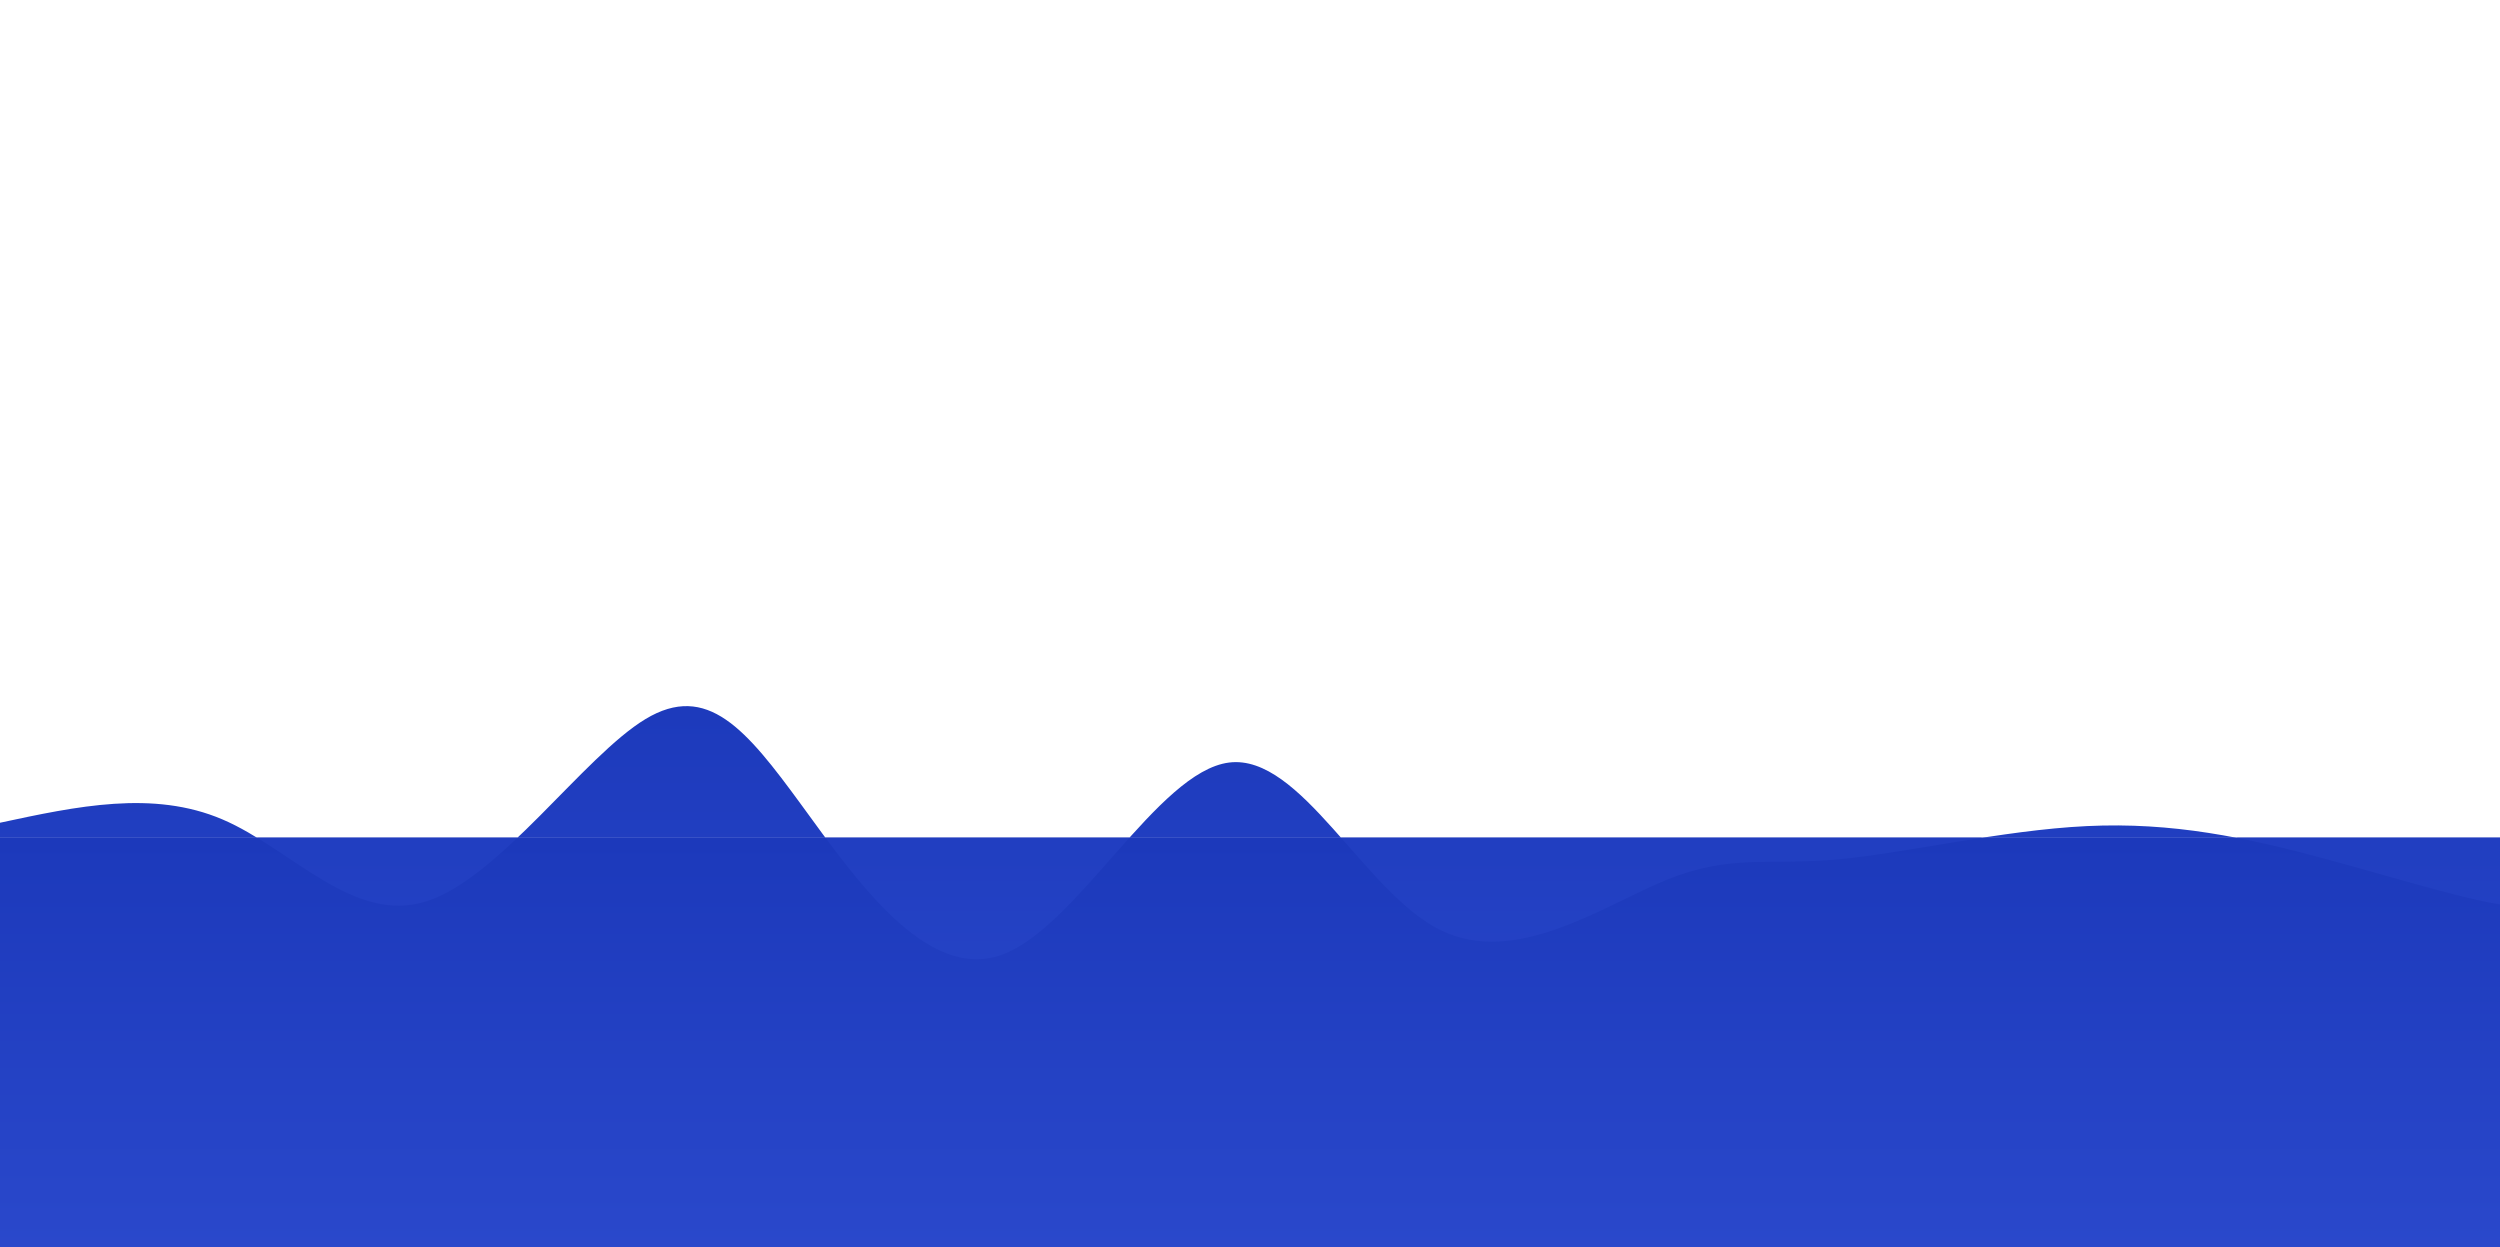 <svg style="object-fit:cover" id="my-svg" version="1" baseProfile="full" width="100%" height="100%" viewBox="0 0 1495 746" xmlns="http://www.w3.org/2000/svg"><rect width="1495" height="746" fill="#ffffff"/><defs><linearGradient id="linear-gradient" x1="0.5" x2="0.5" y1="0" y2="1"><stop offset="0%" stop-color="#4667ec70"/><stop offset="100%" stop-color="#1c39bb70"/></linearGradient></defs><path transform="scale(1, -1)" d="M 0,746 V 0,223 C 41.851,209.414 83.703,195.829 125,211 C 166.297,226.171 207.041,270.1 245,269 C 282.959,267.9 318.133,221.772 356,189 C 393.867,156.228 434.427,136.813 479,153 C 523.573,169.187 572.158,220.976 613,242 C 653.842,263.024 686.94,253.284 728,247 C 769.06,240.716 818.084,237.889 858,225 C 897.916,212.111 928.726,189.158 973,176 C 1017.274,162.842 1075.013,159.477 1117,170 C 1158.987,180.523 1185.223,204.934 1230,230 C 1274.777,255.066 1338.094,280.787 1391,262 C 1443.906,243.213 1486.402,179.918 1502,166 C 1517.598,152.082 1506.299,187.541 1495,223 C 1495,223 1495,746 1495,746 Z" stroke="none" stroke-width="0" fill="url(#linear-gradient)" class="transition-all duration-300 ease-in-out delay-150" style="transform-origin: center center;"/><defs><linearGradient id="linear-gradient" x1="0.5" x2="0.5" y1="0" y2="1"><stop offset="0%" stop-color="#4667ec80"/><stop offset="100%" stop-color="#1c39bb80"/></linearGradient></defs><path transform="scale(1, -1)" d="M 0,746 V 0,335 C 32.28,365.19 64.56,395.38 110,374 C 155.44,352.62 214.041,279.669 264,276 C 313.959,272.331 355.275,337.946 396,329 C 436.725,320.054 476.857,236.549 510,254 C 543.143,271.451 569.297,389.857 611,388 C 652.703,386.143 709.954,264.024 757,265 C 804.046,265.976 840.887,390.047 871,407 C 901.113,423.953 924.497,333.787 975,331 C 1025.503,328.213 1103.124,412.806 1143,416 C 1182.876,419.194 1185.008,340.99 1222,297 C 1258.992,253.01 1330.844,243.233 1382,278 C 1433.156,312.767 1463.616,392.076 1479,409 C 1494.384,425.924 1494.692,380.462 1495,335 C 1495,335 1495,746 1495,746 Z" stroke="none" stroke-width="0" fill="url(#linear-gradient)" class="transition-all duration-300 ease-in-out delay-150" style="transform-origin: center center;"/><defs><linearGradient id="linear-gradient" x1="0.5" x2="0.5" y1="0" y2="1"><stop offset="0%" stop-color="#4667ec90"/><stop offset="100%" stop-color="#1c39bb90"/></linearGradient></defs><path transform="scale(1, -1)" d="M 0,746 V 0,503 C 56.236,511.527 112.473,520.053 145,537 C 177.527,553.947 186.345,579.313 228,565 C 269.655,550.687 344.146,496.695 386,486 C 427.854,475.305 437.07,507.908 479,544 C 520.93,580.092 595.574,619.671 645,585 C 694.426,550.329 718.634,441.406 752,441 C 785.366,440.594 827.889,548.706 864,553 C 900.111,557.294 929.812,457.77 980,448 C 1030.188,438.23 1100.865,518.214 1140,556 C 1179.135,593.786 1186.727,589.376 1225,568 C 1263.273,546.624 1332.227,508.283 1388,479 C 1443.773,449.717 1486.364,429.49 1502,435 C 1517.636,440.51 1506.318,471.755 1495,503 C 1495,503 1495,746 1495,746 Z" stroke="none" stroke-width="0" fill="url(#linear-gradient)" class="transition-all duration-300 ease-in-out delay-150" style="transform-origin: center center;"/><defs><linearGradient id="linear-gradient" x1="0.5" x2="0.5" y1="0" y2="1"><stop offset="0%" stop-color="#4667ecff"/><stop offset="100%" stop-color="#1c39bbff"/></linearGradient></defs><path transform="scale(1, -1)" d="M 0,746 V 0,755 C 45.812,764.837 91.624,774.673 133,757 C 174.376,739.327 211.317,694.143 255,708 C 298.683,721.857 349.11,794.754 386,817 C 422.89,839.246 446.244,810.84 479,766 C 511.756,721.16 553.913,659.887 599,676 C 644.087,692.113 692.104,785.612 735,791 C 777.896,796.388 815.67,713.665 861,691 C 906.33,668.335 959.217,705.726 997,721 C 1034.783,736.274 1057.461,729.43 1098,733 C 1138.539,736.57 1196.938,750.555 1248,753 C 1299.062,755.445 1342.786,746.351 1392,733 C 1441.214,719.649 1495.918,702.043 1514,705 C 1532.082,707.957 1513.541,731.479 1495,755 C 1495,755 1495,746 1495,746 Z" stroke="none" stroke-width="0" fill="url(#linear-gradient)" class="transition-all duration-300 ease-in-out delay-150" style="transform-origin: center center;"/></svg>